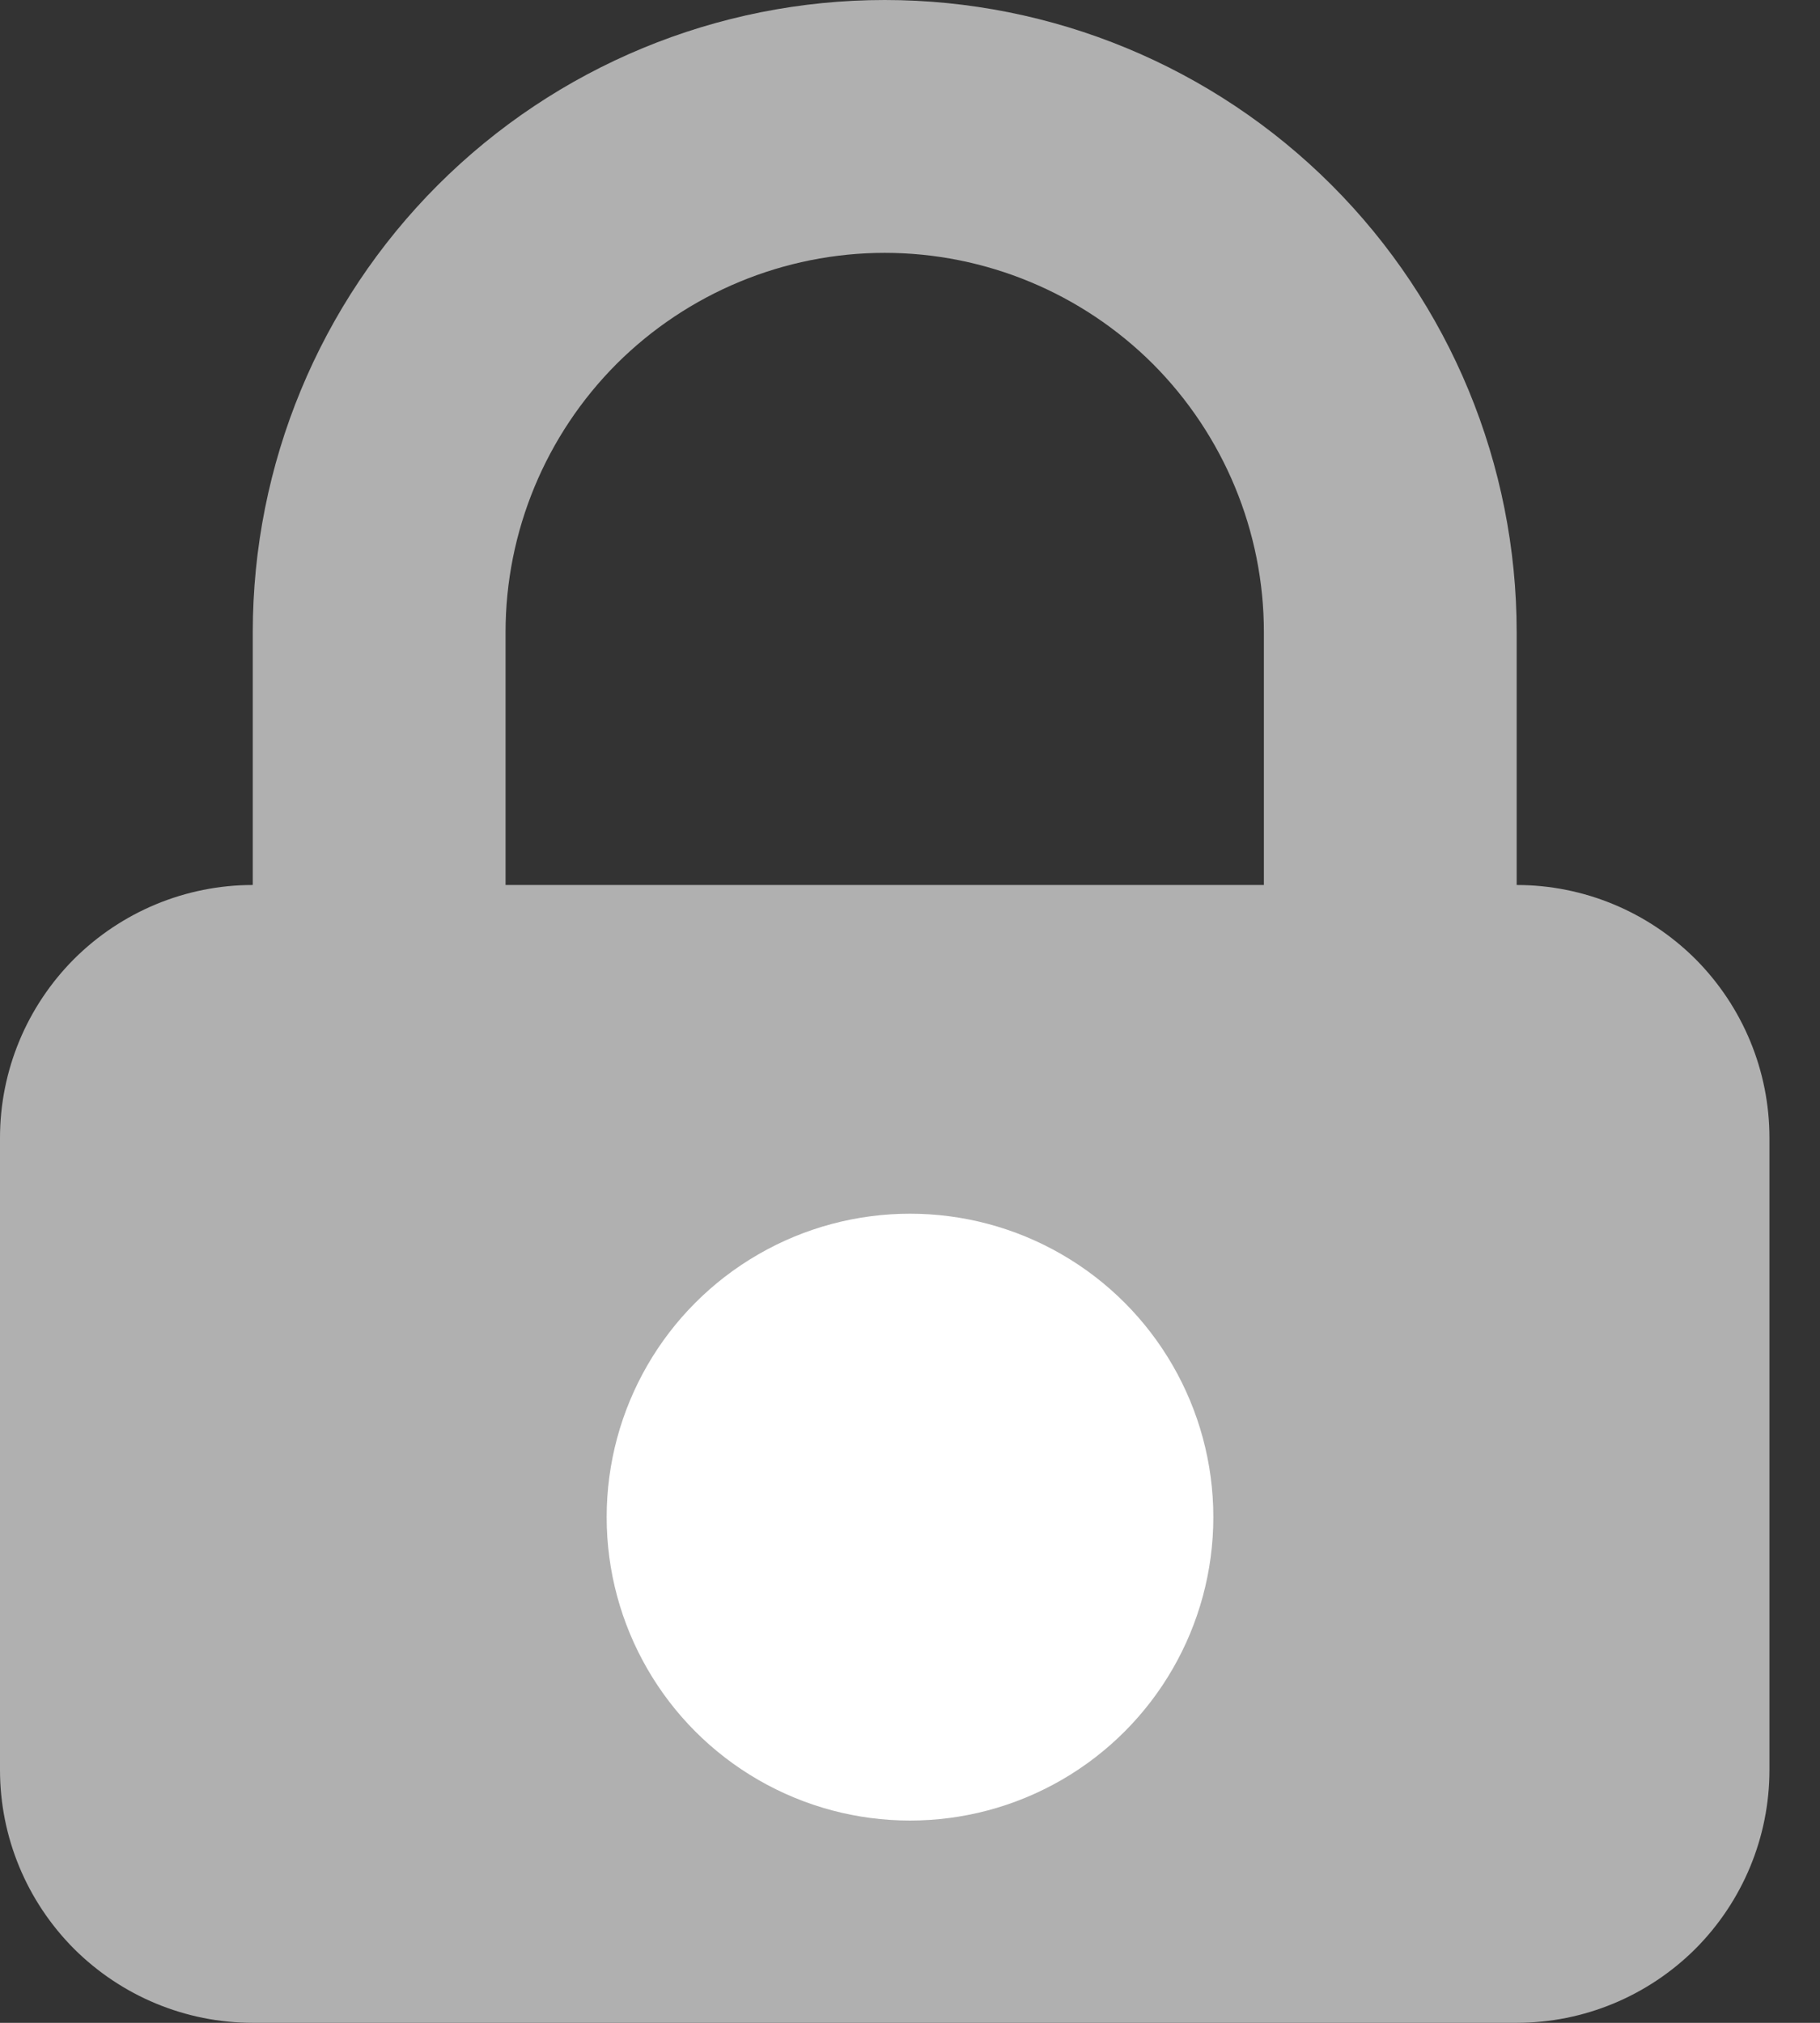 <svg width="9" height="10" viewBox="0 0 9 10" fill="none" xmlns="http://www.w3.org/2000/svg">
<rect x="0" y="0" width="9" height="10" fill="#333333" stroke="none"/>
<path fill-rule="evenodd" clip-rule="evenodd" d="M1.25 4.375V3.125C1.25 2.296 1.579 1.501 2.165 0.915C2.751 0.329 3.546 0 4.375 0C5.204 0 5.999 0.329 6.585 0.915C7.171 1.501 7.5 2.296 7.5 3.125V4.375C7.832 4.375 8.149 4.507 8.384 4.741C8.618 4.976 8.75 5.293 8.75 5.625V8.75C8.75 9.082 8.618 9.399 8.384 9.634C8.149 9.868 7.832 10 7.5 10H1.25C0.918 10 0.601 9.868 0.366 9.634C0.132 9.399 0 9.082 0 8.75V5.625C0 5.293 0.132 4.976 0.366 4.741C0.601 4.507 0.918 4.375 1.25 4.375V4.375ZM6.25 3.125V4.375H2.5V3.125C2.5 2.628 2.698 2.151 3.049 1.799C3.401 1.448 3.878 1.25 4.375 1.25C4.872 1.25 5.349 1.448 5.701 1.799C6.052 2.151 6.25 2.628 6.25 3.125V3.125Z" fill="#B0B0B0"/>
<circle cx="4.5" cy="7.5" r="1.5" fill="white"/>
</svg>
